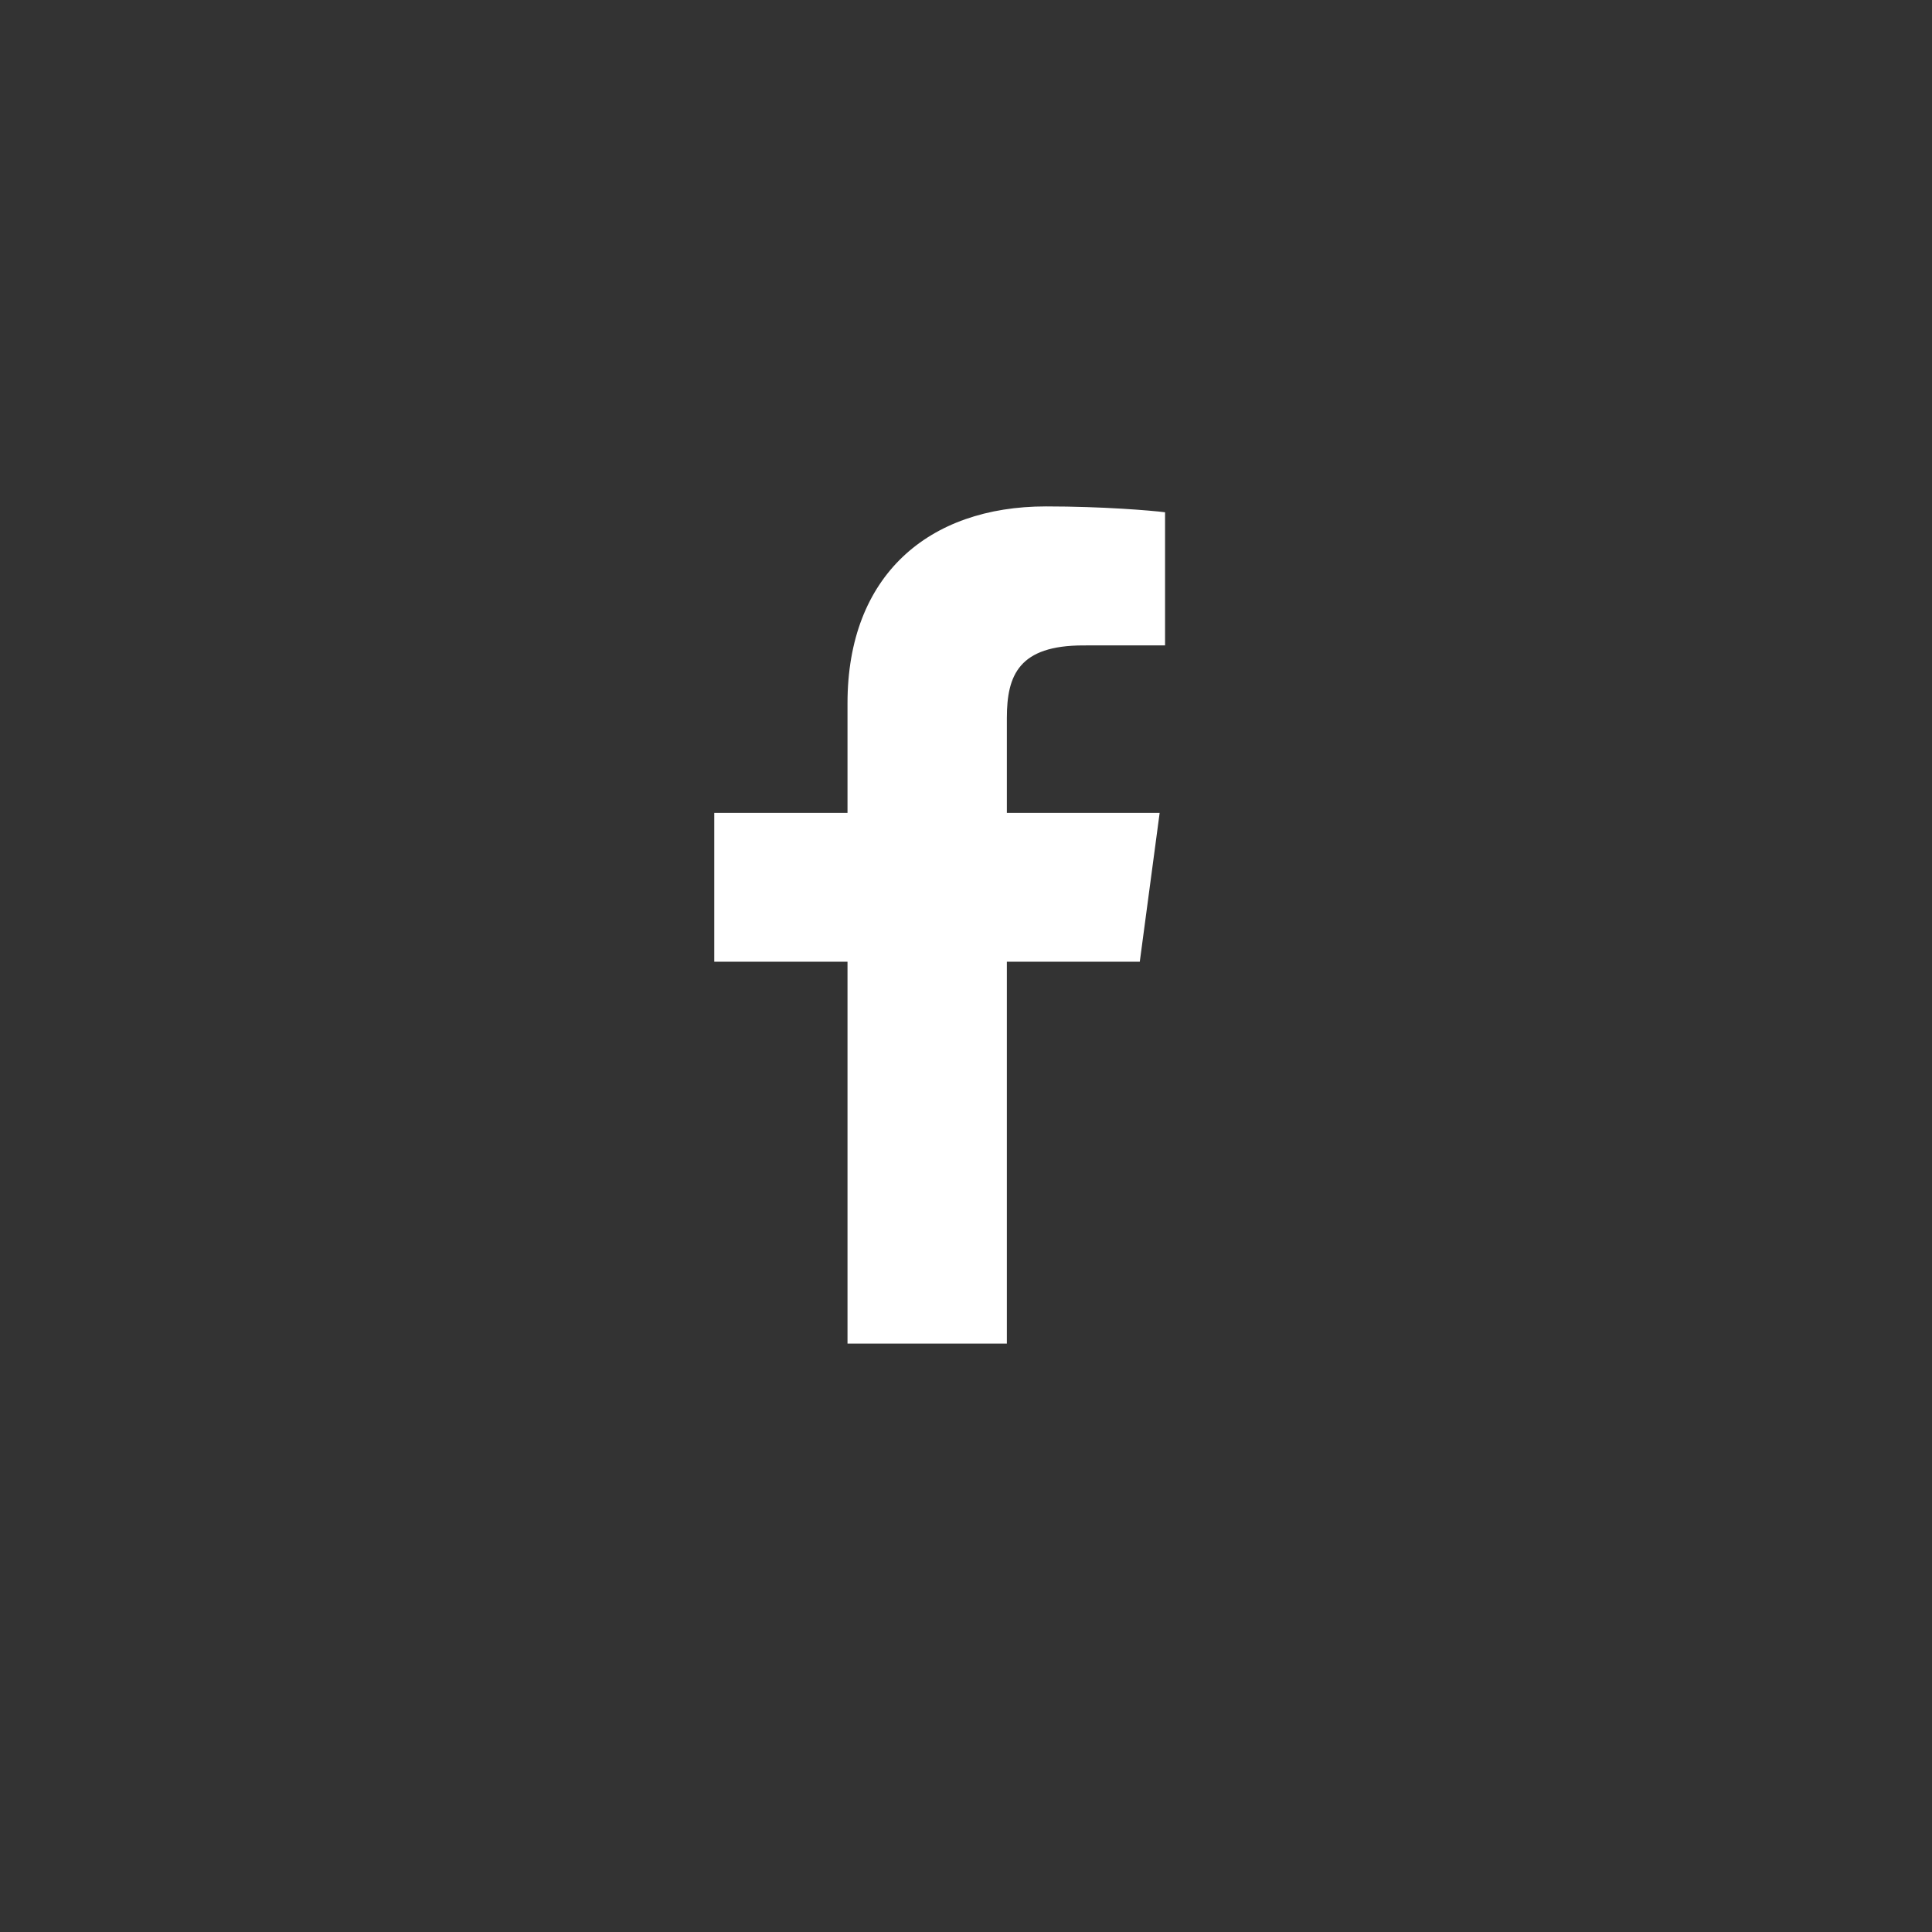 <svg width="60" height="60" viewBox="0 0 60 60" fill="none" xmlns="http://www.w3.org/2000/svg">
<rect x="0" y="0" width="60" height="60" fill="#333333" stroke="none"/>
<path fill-rule="evenodd" clip-rule="evenodd" d="M31.269 41.727V29.867H35.397L36.014 25.245H31.269V22.294C31.269 20.956 31.654 20.044 33.644 20.044L36.182 20.043V15.909C35.743 15.853 34.236 15.727 32.484 15.727C28.825 15.727 26.32 17.881 26.32 21.837V25.245H22.182V29.867H26.32V41.727H31.269Z" fill="white"/>
</svg>
